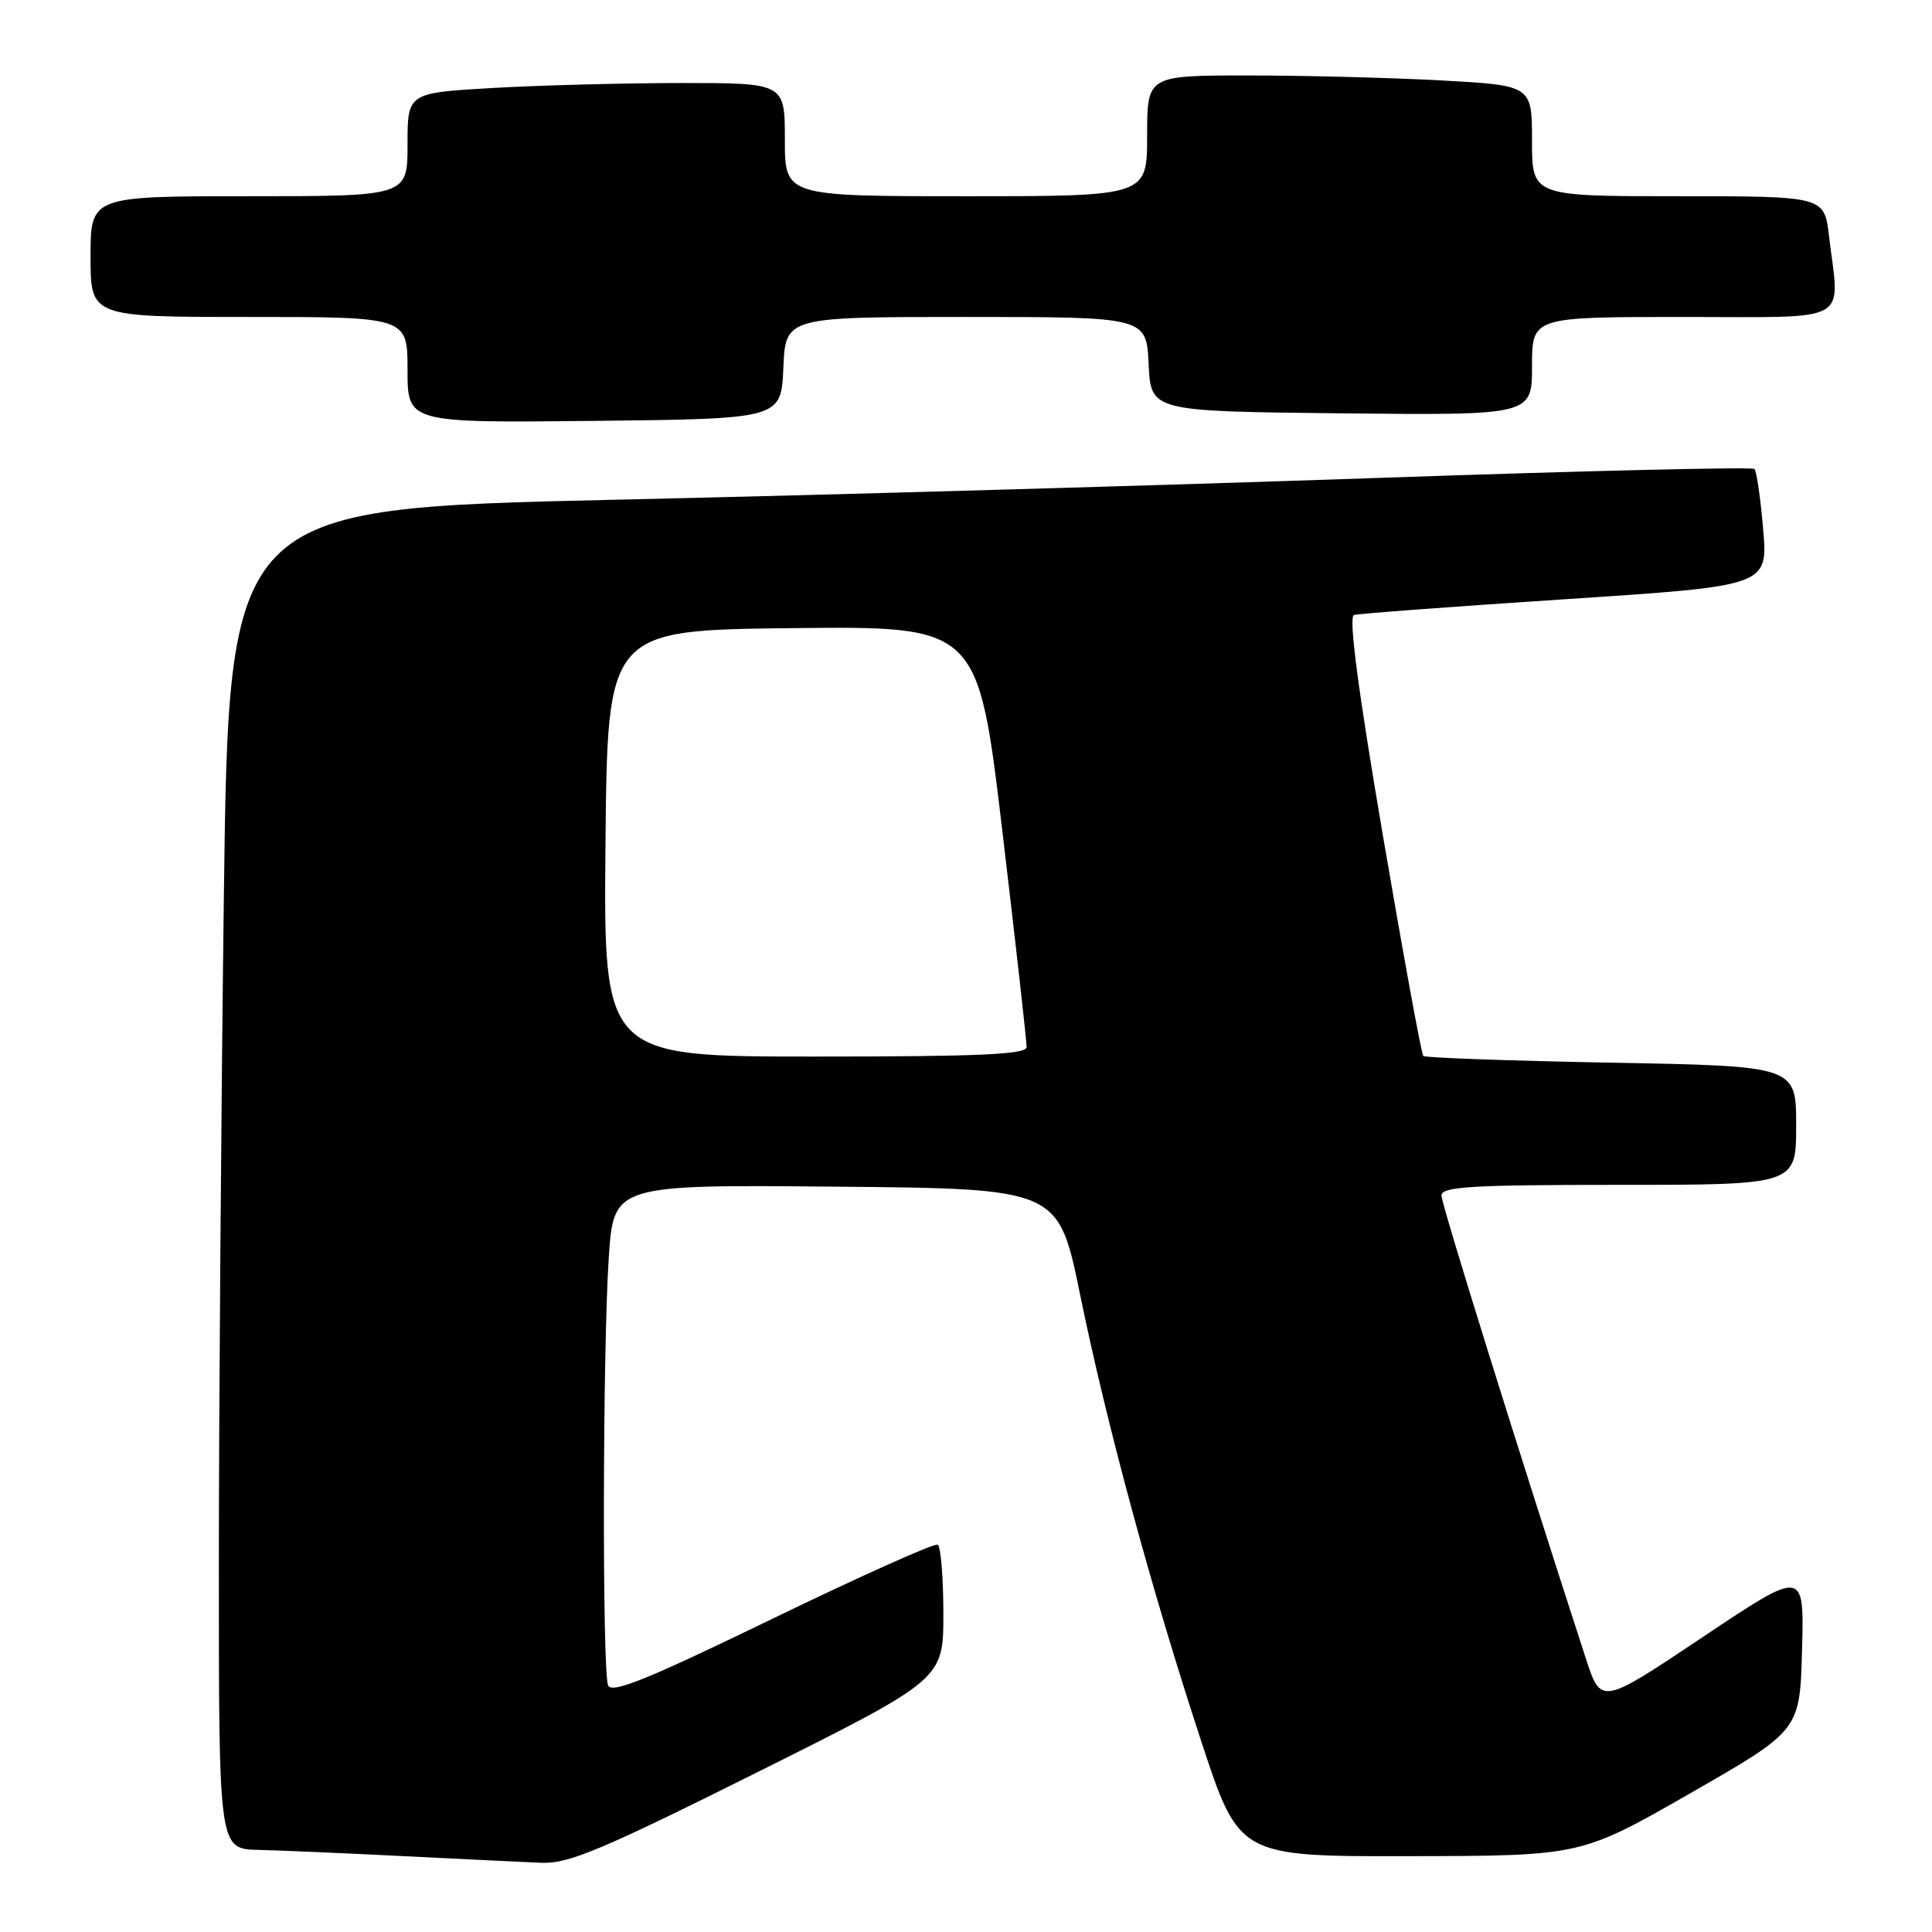 <?xml version="1.0" encoding="UTF-8" standalone="no"?>
<!DOCTYPE svg PUBLIC "-//W3C//DTD SVG 1.1//EN" "http://www.w3.org/Graphics/SVG/1.1/DTD/svg11.dtd" >
<svg xmlns="http://www.w3.org/2000/svg" xmlns:xlink="http://www.w3.org/1999/xlink" version="1.1" viewBox="0 0 256 256">
 <g >
 <path fill="currentColor"
d=" M 100.49 234.76 C 125.00 222.52 125.00 222.52 125.00 213.82 C 125.00 209.03 124.66 204.92 124.25 204.68 C 123.84 204.44 113.97 208.86 102.32 214.51 C 85.71 222.57 81.01 224.47 80.57 223.31 C 79.79 221.29 79.86 178.78 80.66 166.74 C 81.30 156.97 81.30 156.97 110.77 157.24 C 140.24 157.50 140.24 157.50 143.11 171.50 C 146.65 188.81 152.59 210.71 159.18 230.75 C 164.19 246.00 164.19 246.00 186.85 245.95 C 209.50 245.91 209.50 245.91 224.00 237.60 C 238.50 229.29 238.50 229.29 238.78 218.60 C 239.07 207.92 239.07 207.92 225.61 216.93 C 212.14 225.94 212.14 225.94 210.12 219.72 C 201.16 192.16 191.00 159.57 191.00 158.41 C 191.00 157.24 194.94 157.00 214.50 157.00 C 238.00 157.00 238.00 157.00 238.00 149.13 C 238.00 141.26 238.00 141.26 213.51 140.81 C 200.04 140.56 188.83 140.16 188.59 139.92 C 188.35 139.68 185.94 126.51 183.23 110.65 C 179.94 91.33 178.67 81.71 179.41 81.49 C 180.01 81.31 192.60 80.37 207.38 79.40 C 234.26 77.64 234.26 77.64 233.63 70.15 C 233.28 66.03 232.76 62.43 232.47 62.14 C 232.18 61.85 209.57 62.39 182.22 63.34 C 154.88 64.29 109.51 65.59 81.41 66.22 C 30.32 67.38 30.32 67.38 29.66 118.94 C 29.30 147.30 29.00 187.26 29.00 207.75 C 29.00 245.00 29.00 245.00 34.25 245.12 C 37.14 245.19 45.80 245.56 53.50 245.95 C 61.20 246.34 69.41 246.73 71.74 246.83 C 75.35 246.97 79.68 245.15 100.49 234.76 Z  M 103.80 48.75 C 104.09 42.00 104.09 42.00 128.00 42.00 C 151.90 42.00 151.90 42.00 152.20 48.25 C 152.50 54.50 152.50 54.50 177.75 54.77 C 203.00 55.03 203.00 55.03 203.00 48.52 C 203.00 42.00 203.00 42.00 223.00 42.00 C 245.67 42.00 243.77 43.06 242.35 31.25 C 241.72 26.00 241.72 26.00 222.36 26.00 C 203.00 26.00 203.00 26.00 203.00 18.65 C 203.00 11.31 203.00 11.31 190.84 10.65 C 184.16 10.29 172.68 10.00 165.34 10.00 C 152.00 10.00 152.00 10.00 152.00 18.00 C 152.00 26.00 152.00 26.00 128.00 26.00 C 104.00 26.00 104.00 26.00 104.00 18.50 C 104.00 11.00 104.00 11.00 90.25 11.00 C 82.69 11.01 71.44 11.30 65.25 11.66 C 54.00 12.31 54.00 12.31 54.00 19.15 C 54.00 26.00 54.00 26.00 33.00 26.00 C 12.00 26.00 12.00 26.00 12.00 34.00 C 12.00 42.00 12.00 42.00 33.00 42.00 C 54.00 42.00 54.00 42.00 54.00 49.02 C 54.00 56.03 54.00 56.03 78.75 55.77 C 103.50 55.50 103.50 55.50 103.80 48.75 Z  M 80.23 111.75 C 80.50 83.50 80.50 83.50 105.05 83.23 C 129.59 82.97 129.59 82.97 132.83 110.23 C 134.61 125.23 136.05 138.06 136.03 138.75 C 136.01 139.72 129.71 140.00 107.98 140.00 C 79.97 140.00 79.97 140.00 80.23 111.75 Z "/>
</g>
</svg>